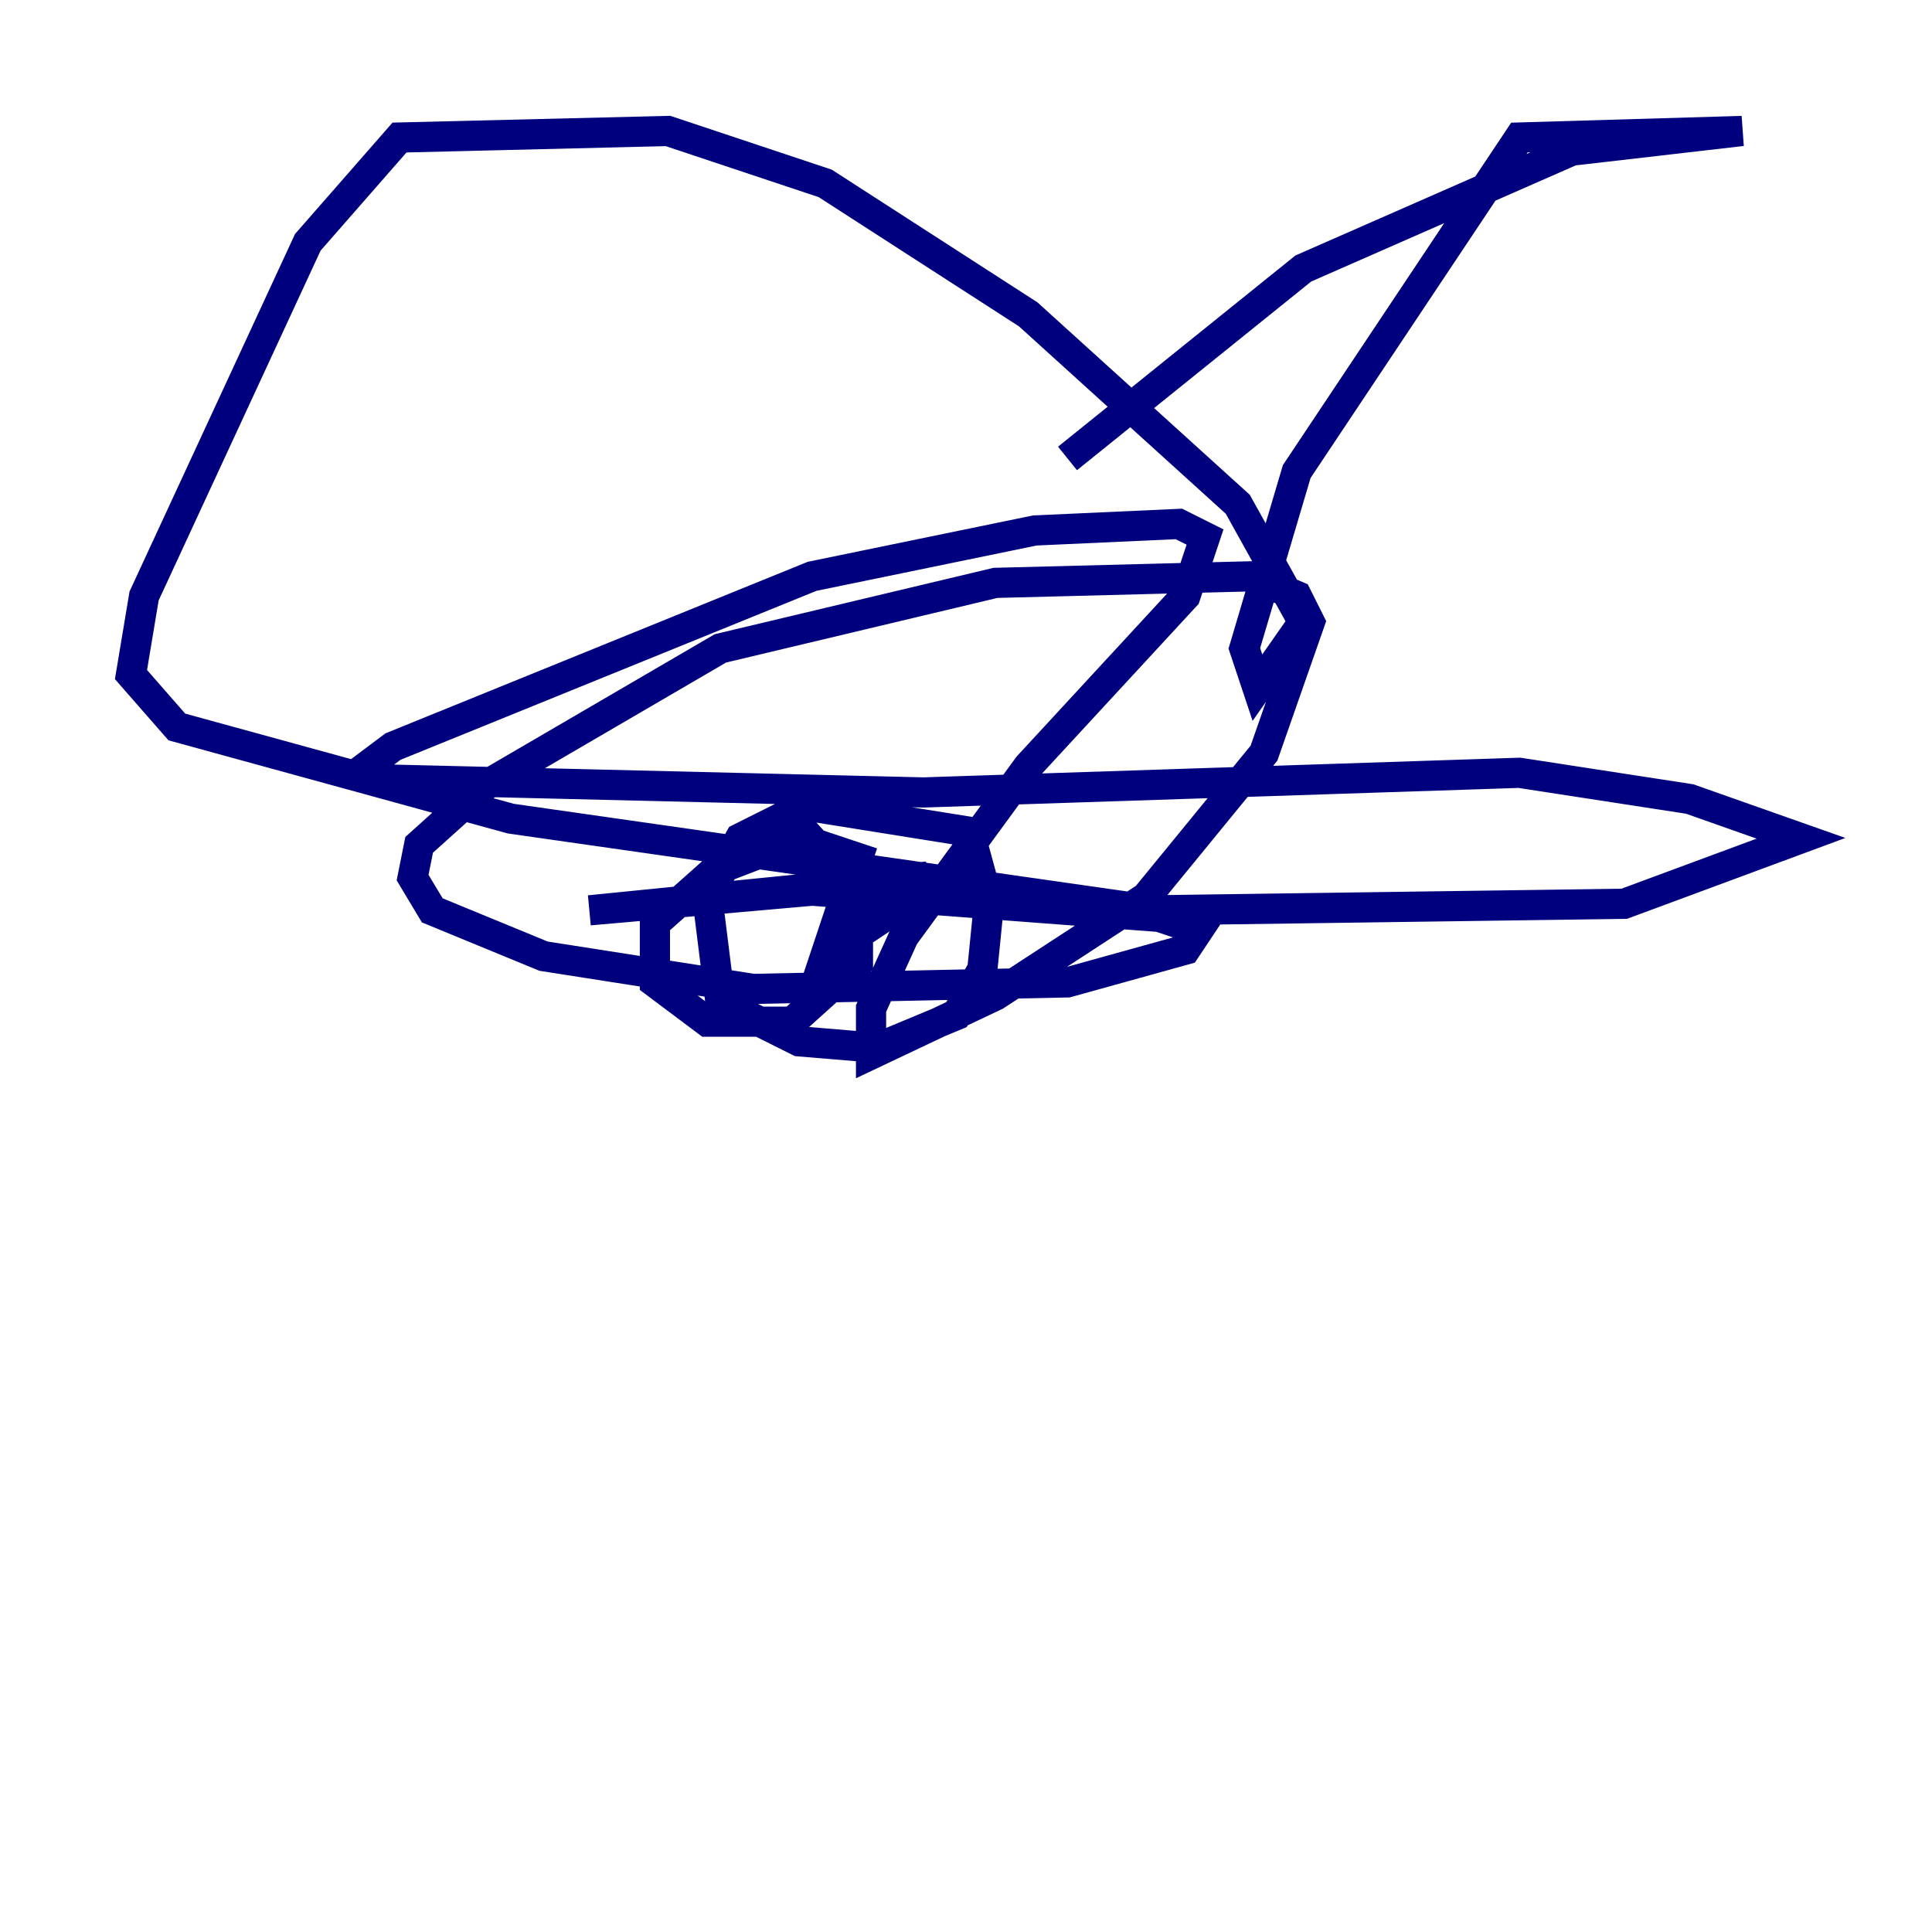 <?xml version="1.0" encoding="utf-8" ?>
<svg baseProfile="tiny" height="128" version="1.2" viewBox="0,0,128,128" width="128" xmlns="http://www.w3.org/2000/svg" xmlns:ev="http://www.w3.org/2001/xml-events" xmlns:xlink="http://www.w3.org/1999/xlink"><defs /><polyline fill="none" points="52.502,53.803 49.031,55.539 46.861,59.444 47.729,66.386 52.936,68.99 58.142,69.424 63.349,67.254 65.085,64.217 65.519,59.878 64.217,55.105 53.37,53.37 52.502,54.237 56.841,59.01 56.841,63.783 52.502,67.688 46.861,67.688 43.39,65.085 43.39,61.18 47.295,57.709 52.936,55.539 56.841,56.841 54.671,63.349 61.18,59.01 60.746,58.142 39.051,60.312 53.803,59.01 76.8,60.746 79.403,61.614 78.536,62.915 70.725,65.085 49.898,65.519 36.014,63.349 28.637,60.312 27.336,58.142 27.77,55.973 32.108,52.068 47.729,42.956 65.953,38.617 82.875,38.183 85.912,39.485 86.78,41.22 83.742,49.898 75.932,59.444 65.953,65.953 57.709,69.858 57.709,66.82 59.878,62.047 68.122,50.766 78.536,39.485 79.837,35.58 78.102,34.712 68.556,35.146 53.803,38.183 26.034,49.464 24.298,50.766 25.166,51.634 61.18,52.502 100.664,51.2 111.946,52.936 119.322,55.539 107.607,59.878 76.366,60.312 33.844,54.237 11.715,48.163 8.678,44.691 9.546,39.485 20.393,16.054 26.468,9.112 44.258,8.678 54.671,12.149 68.122,20.827 82.007,33.41 86.346,41.22 83.308,45.559 82.441,42.956 85.912,31.241 100.664,9.112 115.417,8.678 104.136,9.98 86.346,17.79 70.725,30.373" stroke="#00007f" stroke-width="2" /></svg>